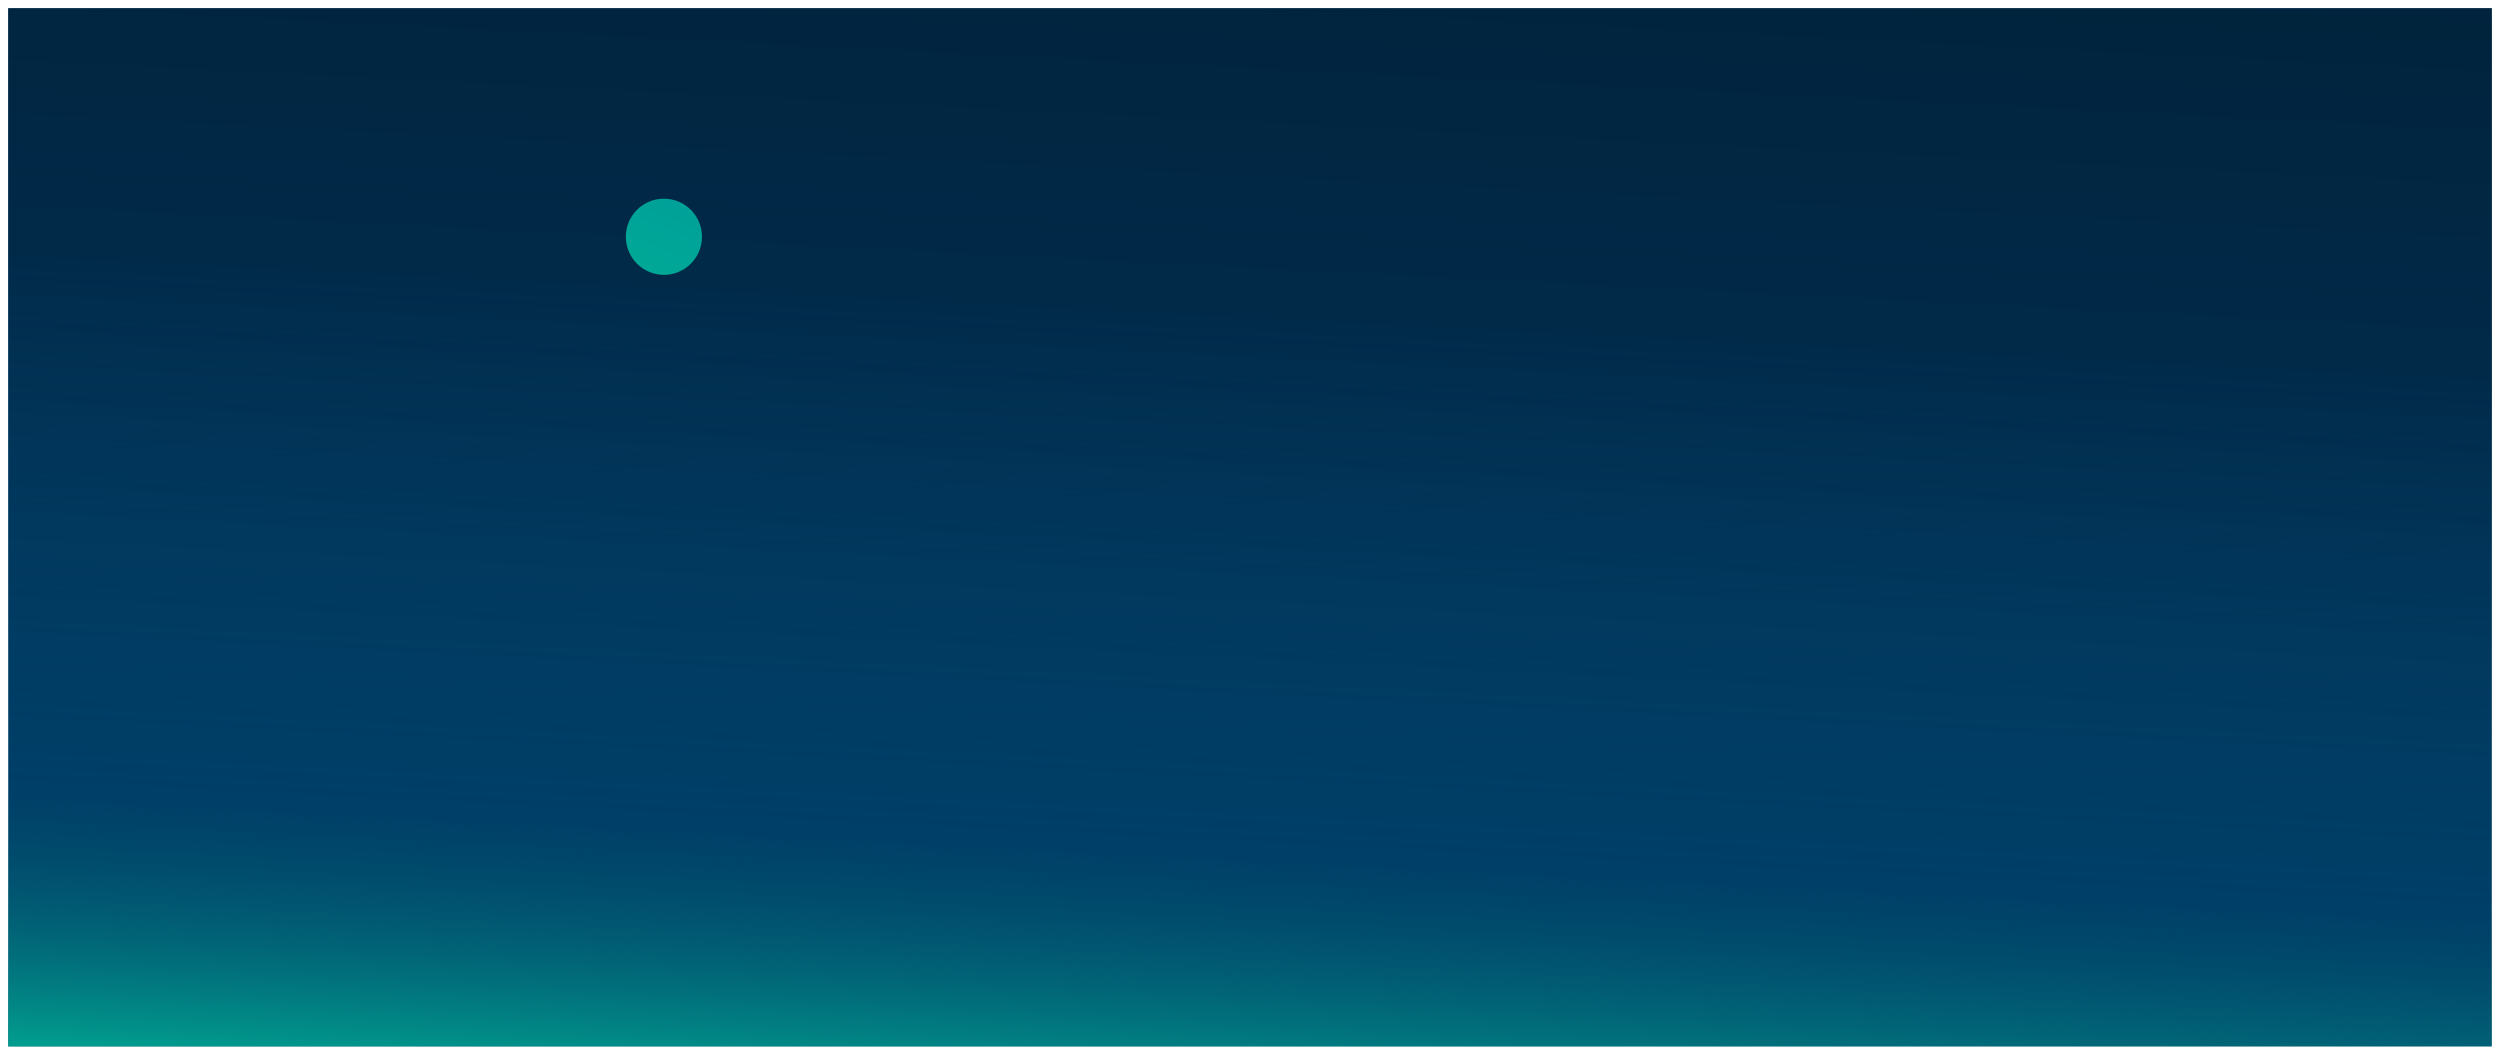 <svg width="1510" height="637" viewBox="0 0 1510 637" fill="none" xmlns="http://www.w3.org/2000/svg">
<g filter="url(#filter0_f_1_349)">
<path d="M5 5H1505V632H5V5Z" fill="#003F68"/>
<path d="M5 5H1505V632H5V5Z" fill="url(#paint0_linear_1_349)"/>
<path d="M401 120C413.703 120 424 130.297 424 143C424 155.703 413.703 166 401 166C388.297 166 378 155.703 378 143C378 130.297 388.297 120 401 120Z" fill="url(#paint1_linear_1_349)"/>
</g>
<defs>
<filter id="filter0_f_1_349" x="0" y="0" width="1510" height="637" filterUnits="userSpaceOnUse" color-interpolation-filters="sRGB">
<feFlood flood-opacity="0" result="BackgroundImageFix"/>
<feBlend mode="normal" in="SourceGraphic" in2="BackgroundImageFix" result="shape"/>
<feGaussianBlur stdDeviation="2.5" result="effect1_foregroundBlur_1_349"/>
</filter>
<linearGradient id="paint0_linear_1_349" x1="755" y1="-73" x2="717" y2="683" gradientUnits="userSpaceOnUse">
<stop stop-color="#01223A"/>
<stop offset="0.344" stop-color="#012A49"/>
<stop offset="0.772" stop-color="#013E66" stop-opacity="0.3"/>
<stop offset="1" stop-color="#01AF96"/>
</linearGradient>
<linearGradient id="paint1_linear_1_349" x1="224.67" y1="540.178" x2="540.187" y2="-214.648" gradientUnits="userSpaceOnUse">
<stop stop-color="#00EB87"/>
<stop offset="1" stop-color="#0066A6"/>
</linearGradient>
</defs>
</svg>
